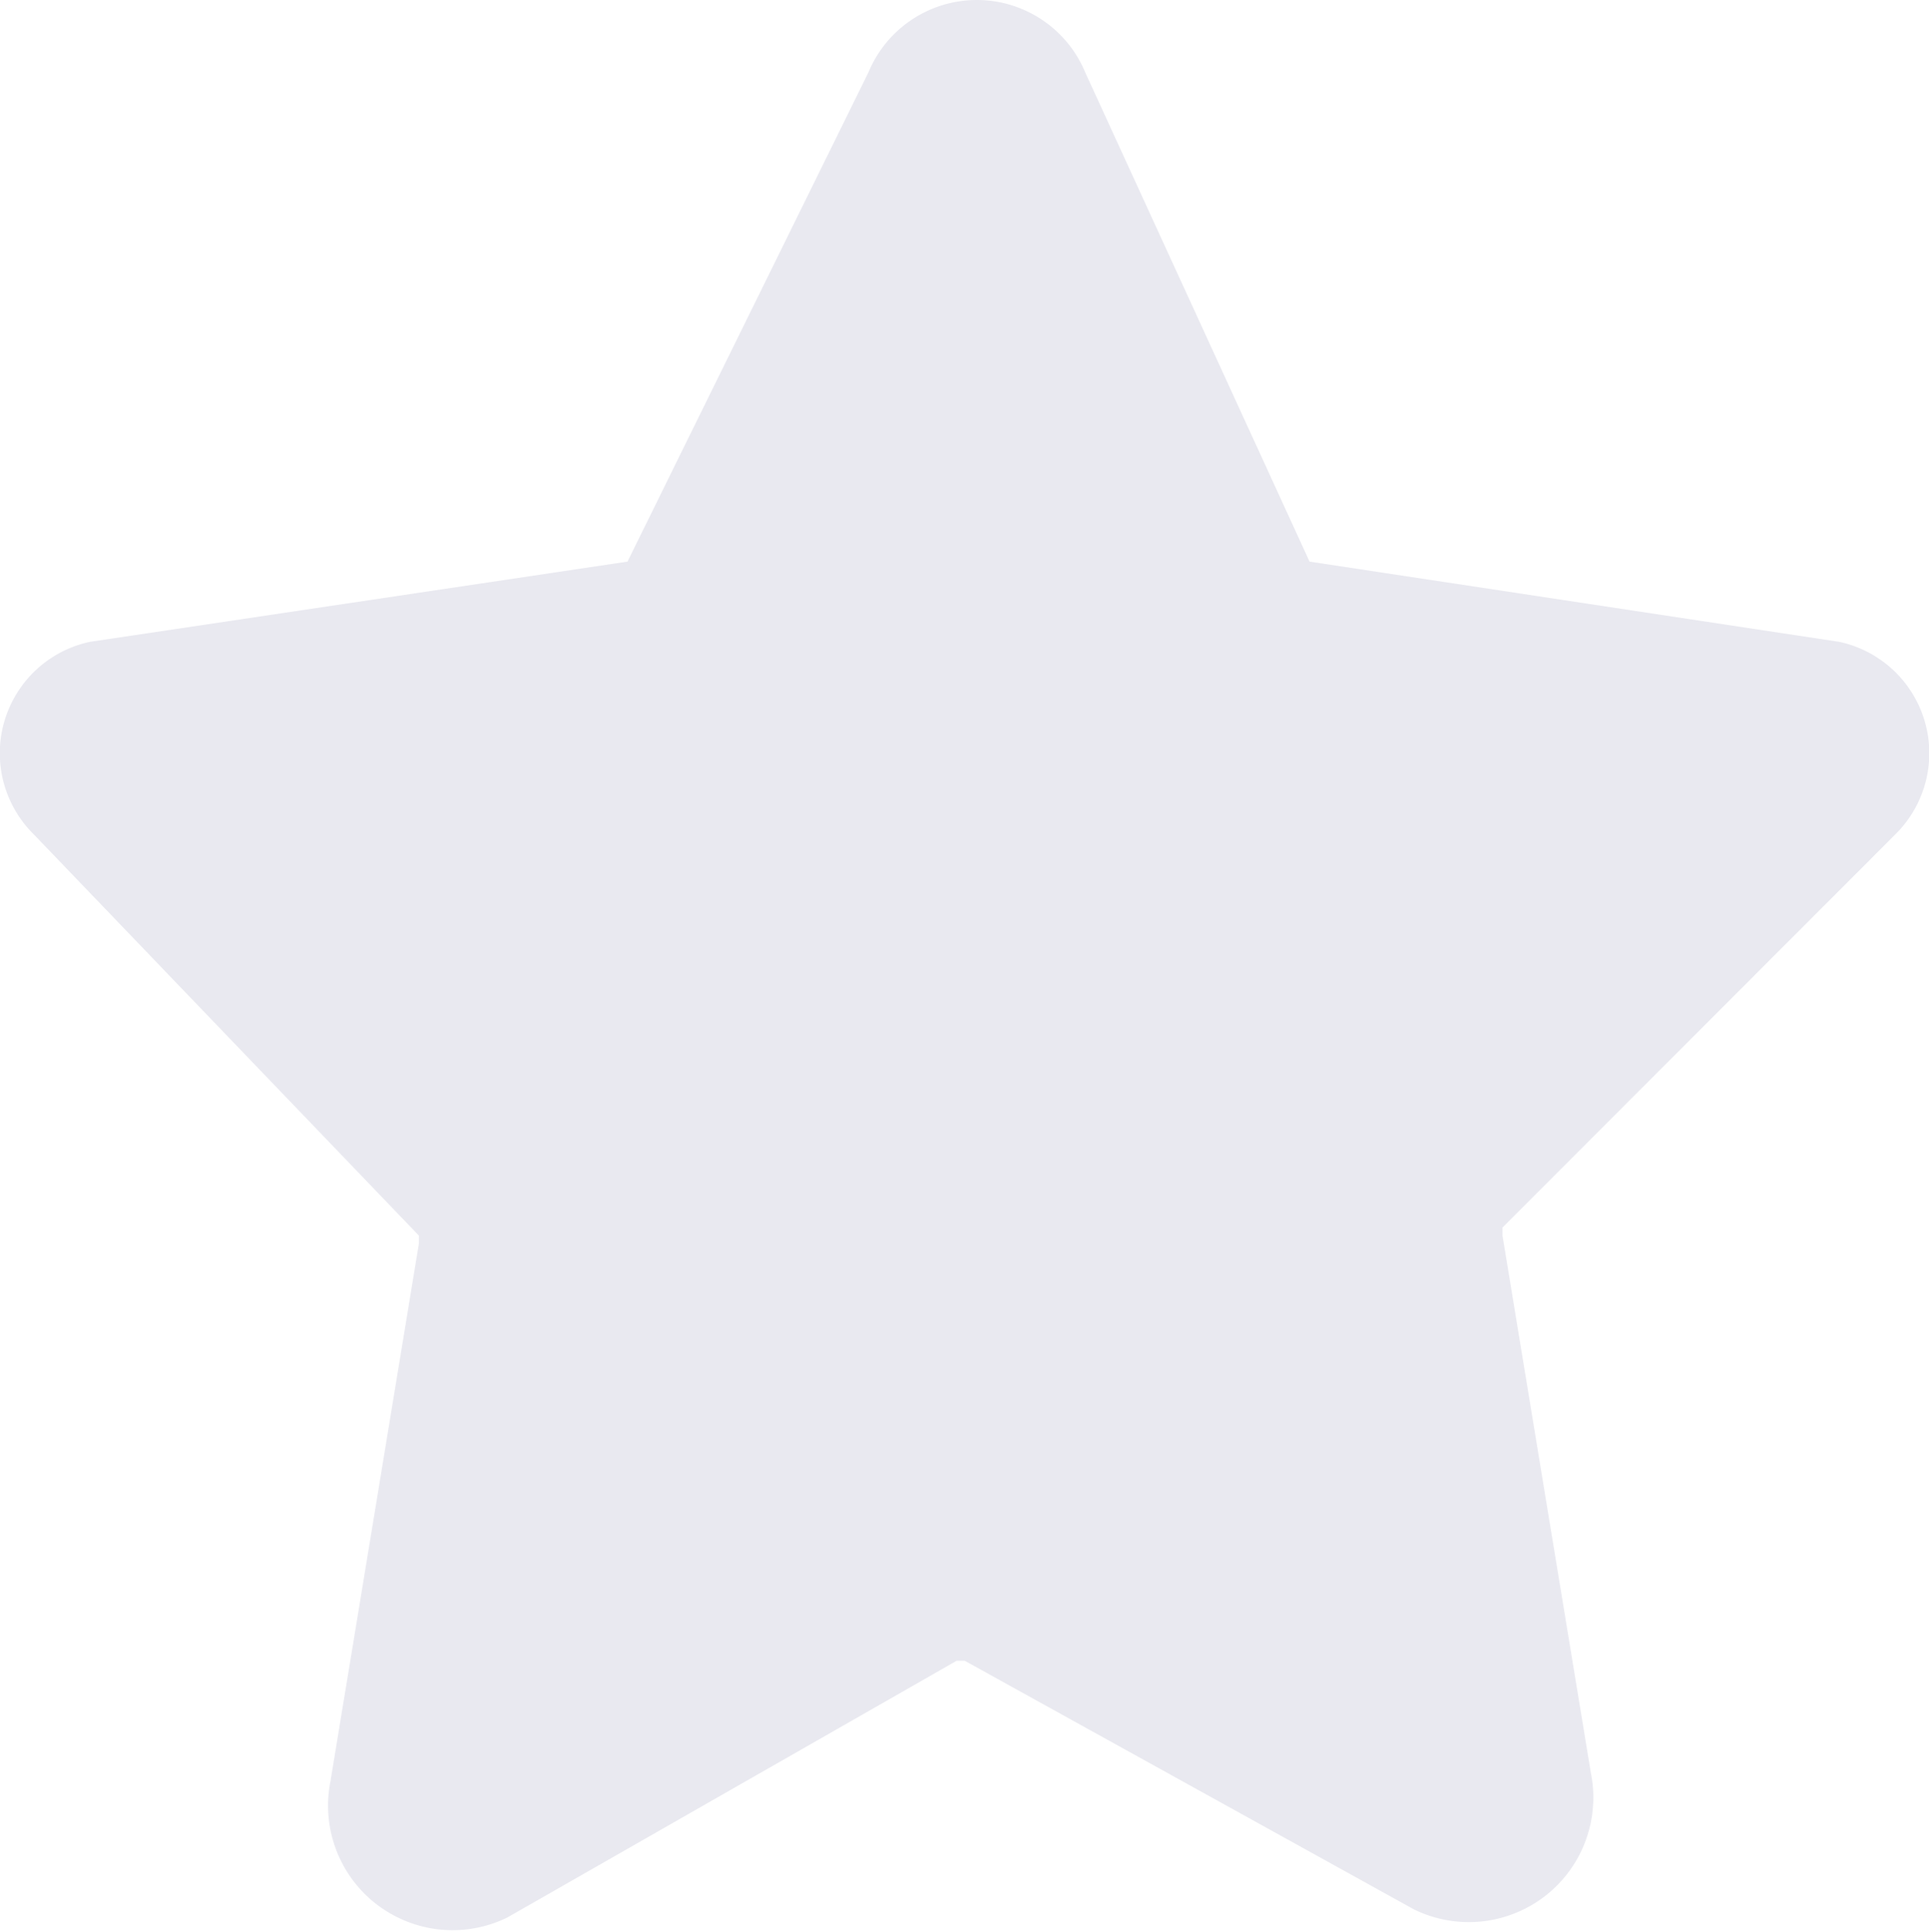 <svg xmlns="http://www.w3.org/2000/svg" xmlns:xlink="http://www.w3.org/1999/xlink" width="17.458" height="17.485" viewBox="0 0 17.458 17.485">
  <defs>
    <clipPath id="clip-path">
      <rect width="17.458" height="17.485" fill="none"/>
    </clipPath>
  </defs>
  <g id="icon_star" clip-path="url(#clip-path)">
    <path id="Path_362" data-name="Path 362" d="M17.132,7.552a1.031,1.031,0,0,0-.508-1.743l-4.793-.726h0L9.8.654a1.062,1.062,0,0,0-1.961,0L5.658,5.083h0L.793,5.809A1.031,1.031,0,0,0,.285,7.552L3.77,11.183v.073l-.8,4.865a1.127,1.127,0,0,0,1.6,1.234l4.067-2.324h.073l4.067,2.251a1.127,1.127,0,0,0,1.6-1.234l-.8-4.865V11.11Z" transform="translate(0.021)" fill="#e9e9f0"/>
  </g>
</svg>
